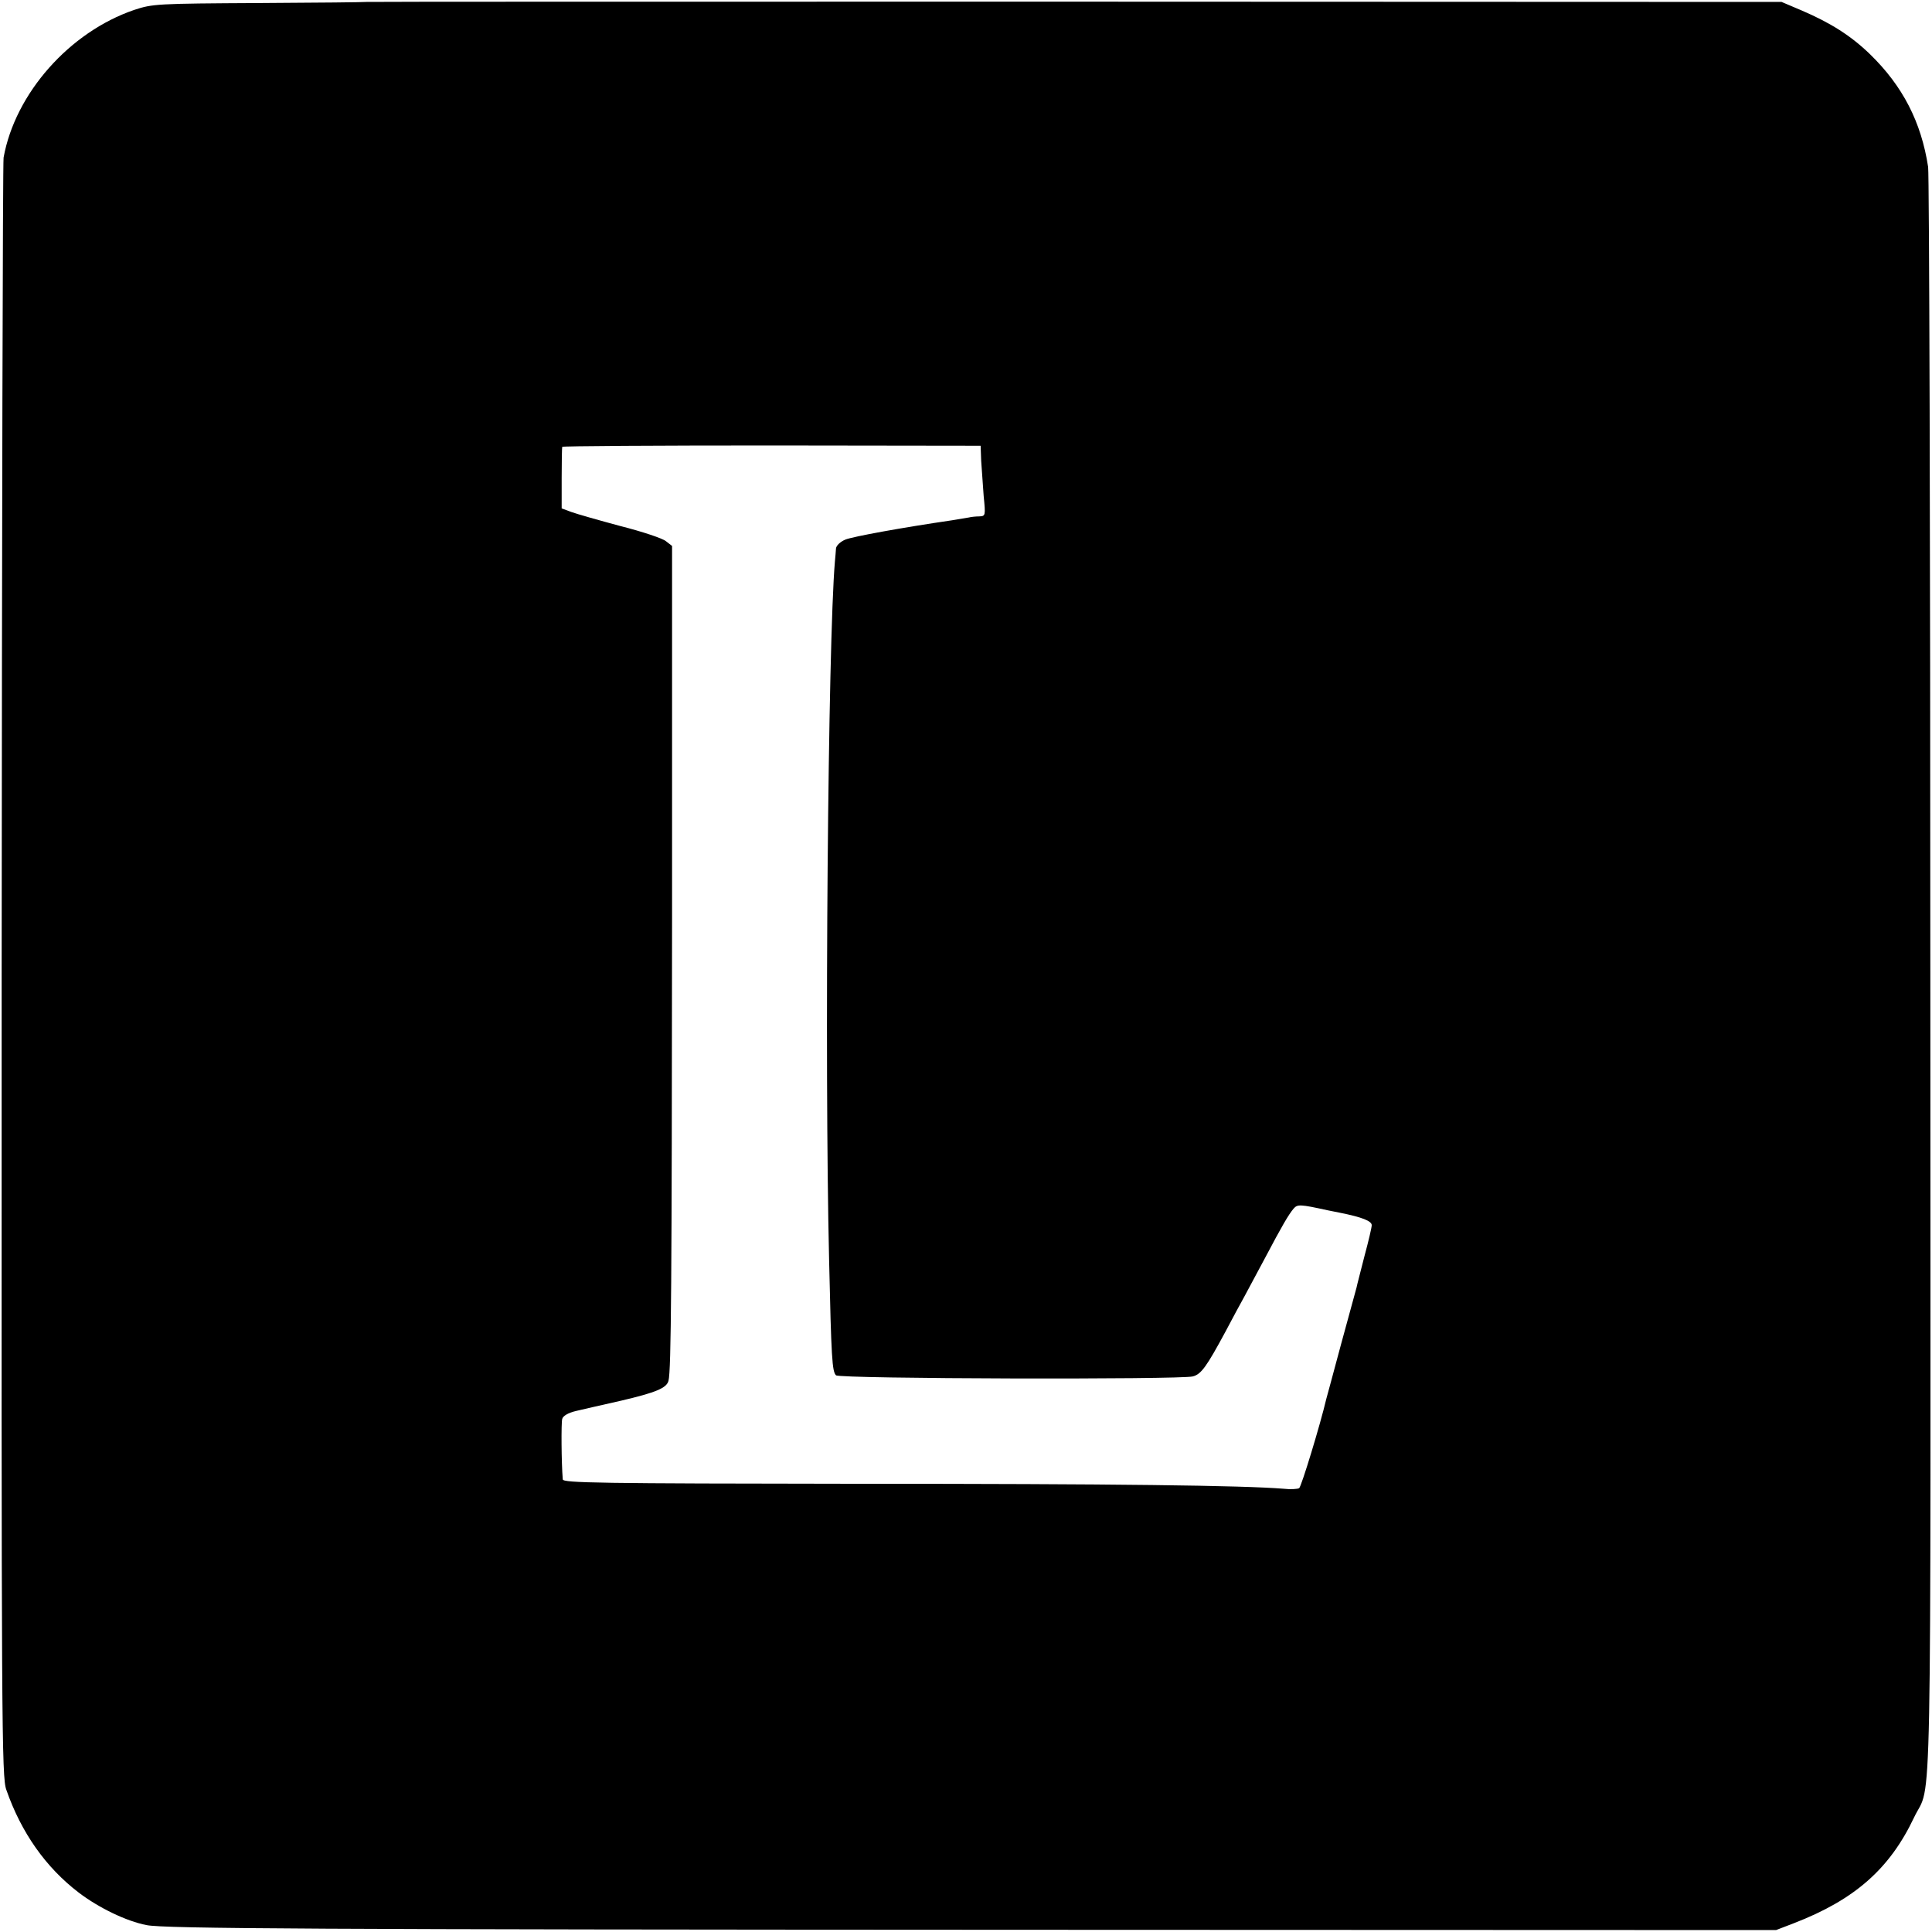 <?xml version="1.0" standalone="no"?>
<!DOCTYPE svg PUBLIC "-//W3C//DTD SVG 20010904//EN"
 "http://www.w3.org/TR/2001/REC-SVG-20010904/DTD/svg10.dtd">
<svg version="1.0" xmlns="http://www.w3.org/2000/svg"
 width="700pt" height="700pt" viewBox="0 0 700 700"
 preserveAspectRatio="xMidYMid meet">
<g transform="translate(0,700) scale(0.1,-0.1)"
fill="#000000" stroke="none">
<path d="M1327 6993 c-2 -1 -176 -3 -387 -4 -374 -2 -387 -3 -454 -25 -234
-80 -431 -302 -473 -535 -3 -19 -6 -1346 -7 -2949 -1 -2758 0 -2918 17 -2965
54 -155 143 -281 262 -372 72 -55 173 -104 246 -118 62 -13 627 -16 3169 -17
l2735 -1 65 25 c220 85 347 197 435 383 66 139 60 -145 59 3040 0 1590 -4
2913 -8 2940 -25 163 -92 293 -210 408 -69 67 -143 114 -248 159 l-73 31
-2563 1 c-1410 0 -2564 0 -2565 -1z m2228 -1663 c2 -30 6 -88 9 -127 7 -71 7
-73 -16 -74 -13 0 -30 -2 -38 -4 -8 -1 -35 -6 -60 -10 -178 -26 -360 -59 -387
-70 -19 -8 -33 -22 -34 -32 -1 -10 -2 -31 -4 -48 -25 -292 -38 -1806 -21
-2530 8 -357 11 -404 25 -418 13 -13 1249 -16 1293 -4 30 8 49 34 118 162 23
44 55 103 70 130 15 28 49 91 75 140 58 110 84 155 102 176 14 16 23 16 123
-6 14 -3 34 -7 45 -9 80 -16 115 -30 115 -45 0 -9 -12 -59 -26 -111 -13 -52
-27 -104 -29 -115 -3 -11 -28 -103 -56 -205 -27 -102 -52 -192 -54 -200 -21
-90 -90 -317 -98 -322 -6 -3 -31 -5 -56 -2 -149 12 -608 18 -1548 18 -937 1
-1063 3 -1064 16 -5 60 -6 205 -2 219 3 11 21 22 51 29 26 6 99 23 162 37 128
30 165 46 172 72 10 37 12 364 13 1676 l0 1349 -22 17 c-11 10 -86 35 -165 55
-78 21 -159 44 -178 51 l-35 13 0 108 c0 60 1 112 2 115 1 3 343 5 759 5 l757
-1 2 -55z"/>
</g>
</svg>

